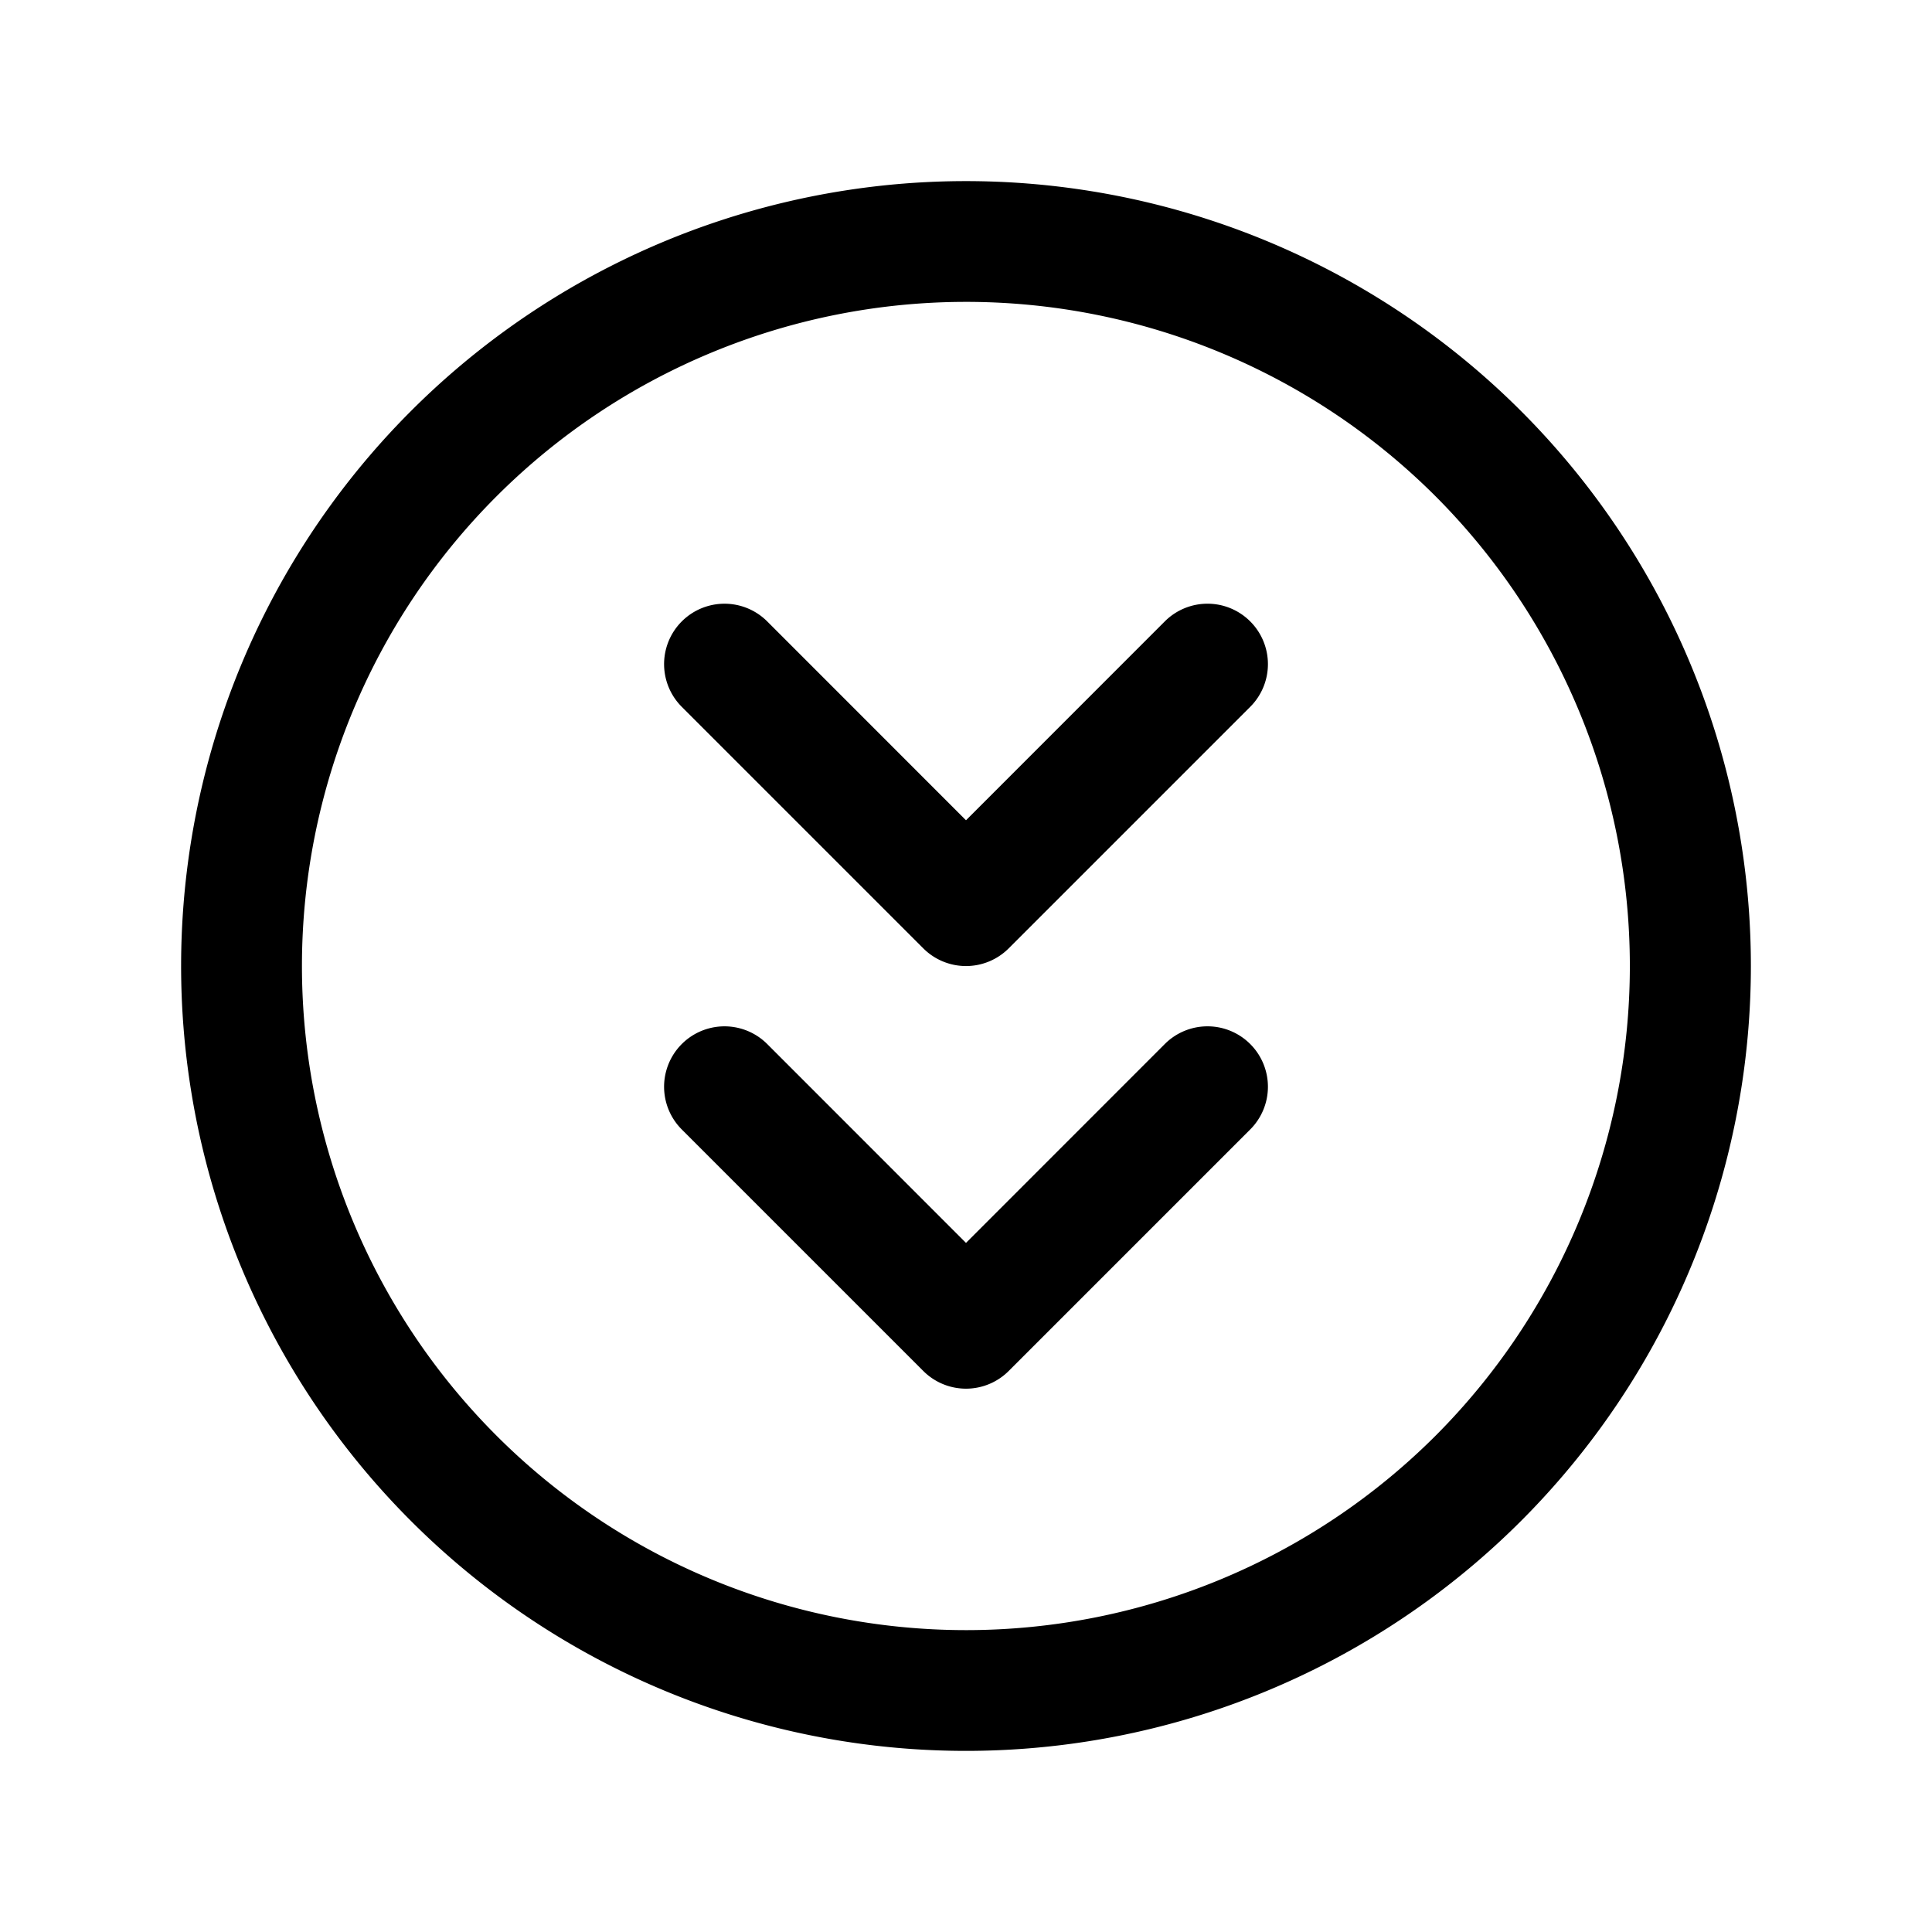 <svg fill="currentColor" viewBox="0 0 256 256" xmlns="http://www.w3.org/2000/svg">
  <path d="M201.54 54.46A104 104 0 0 0 54.46 201.54 104 104 0 0 0 201.54 54.46Zm-11.31 135.77a88 88 0 1 1 0-124.46 88.11 88.11 0 0 1 0 124.46ZM165.66 82.34a8 8 0 0 1 0 11.32l-32 32a8 8 0 0 1-11.32 0l-32-32a8 8 0 0 1 11.32-11.32L128 108.69l26.34-26.35a8 8 0 0 1 11.32 0Zm0 56a8 8 0 0 1 0 11.32l-32 32a8 8 0 0 1-11.32 0l-32-32a8 8 0 0 1 11.32-11.32L128 164.69l26.34-26.35a8 8 0 0 1 11.32 0Z"/>
</svg>
